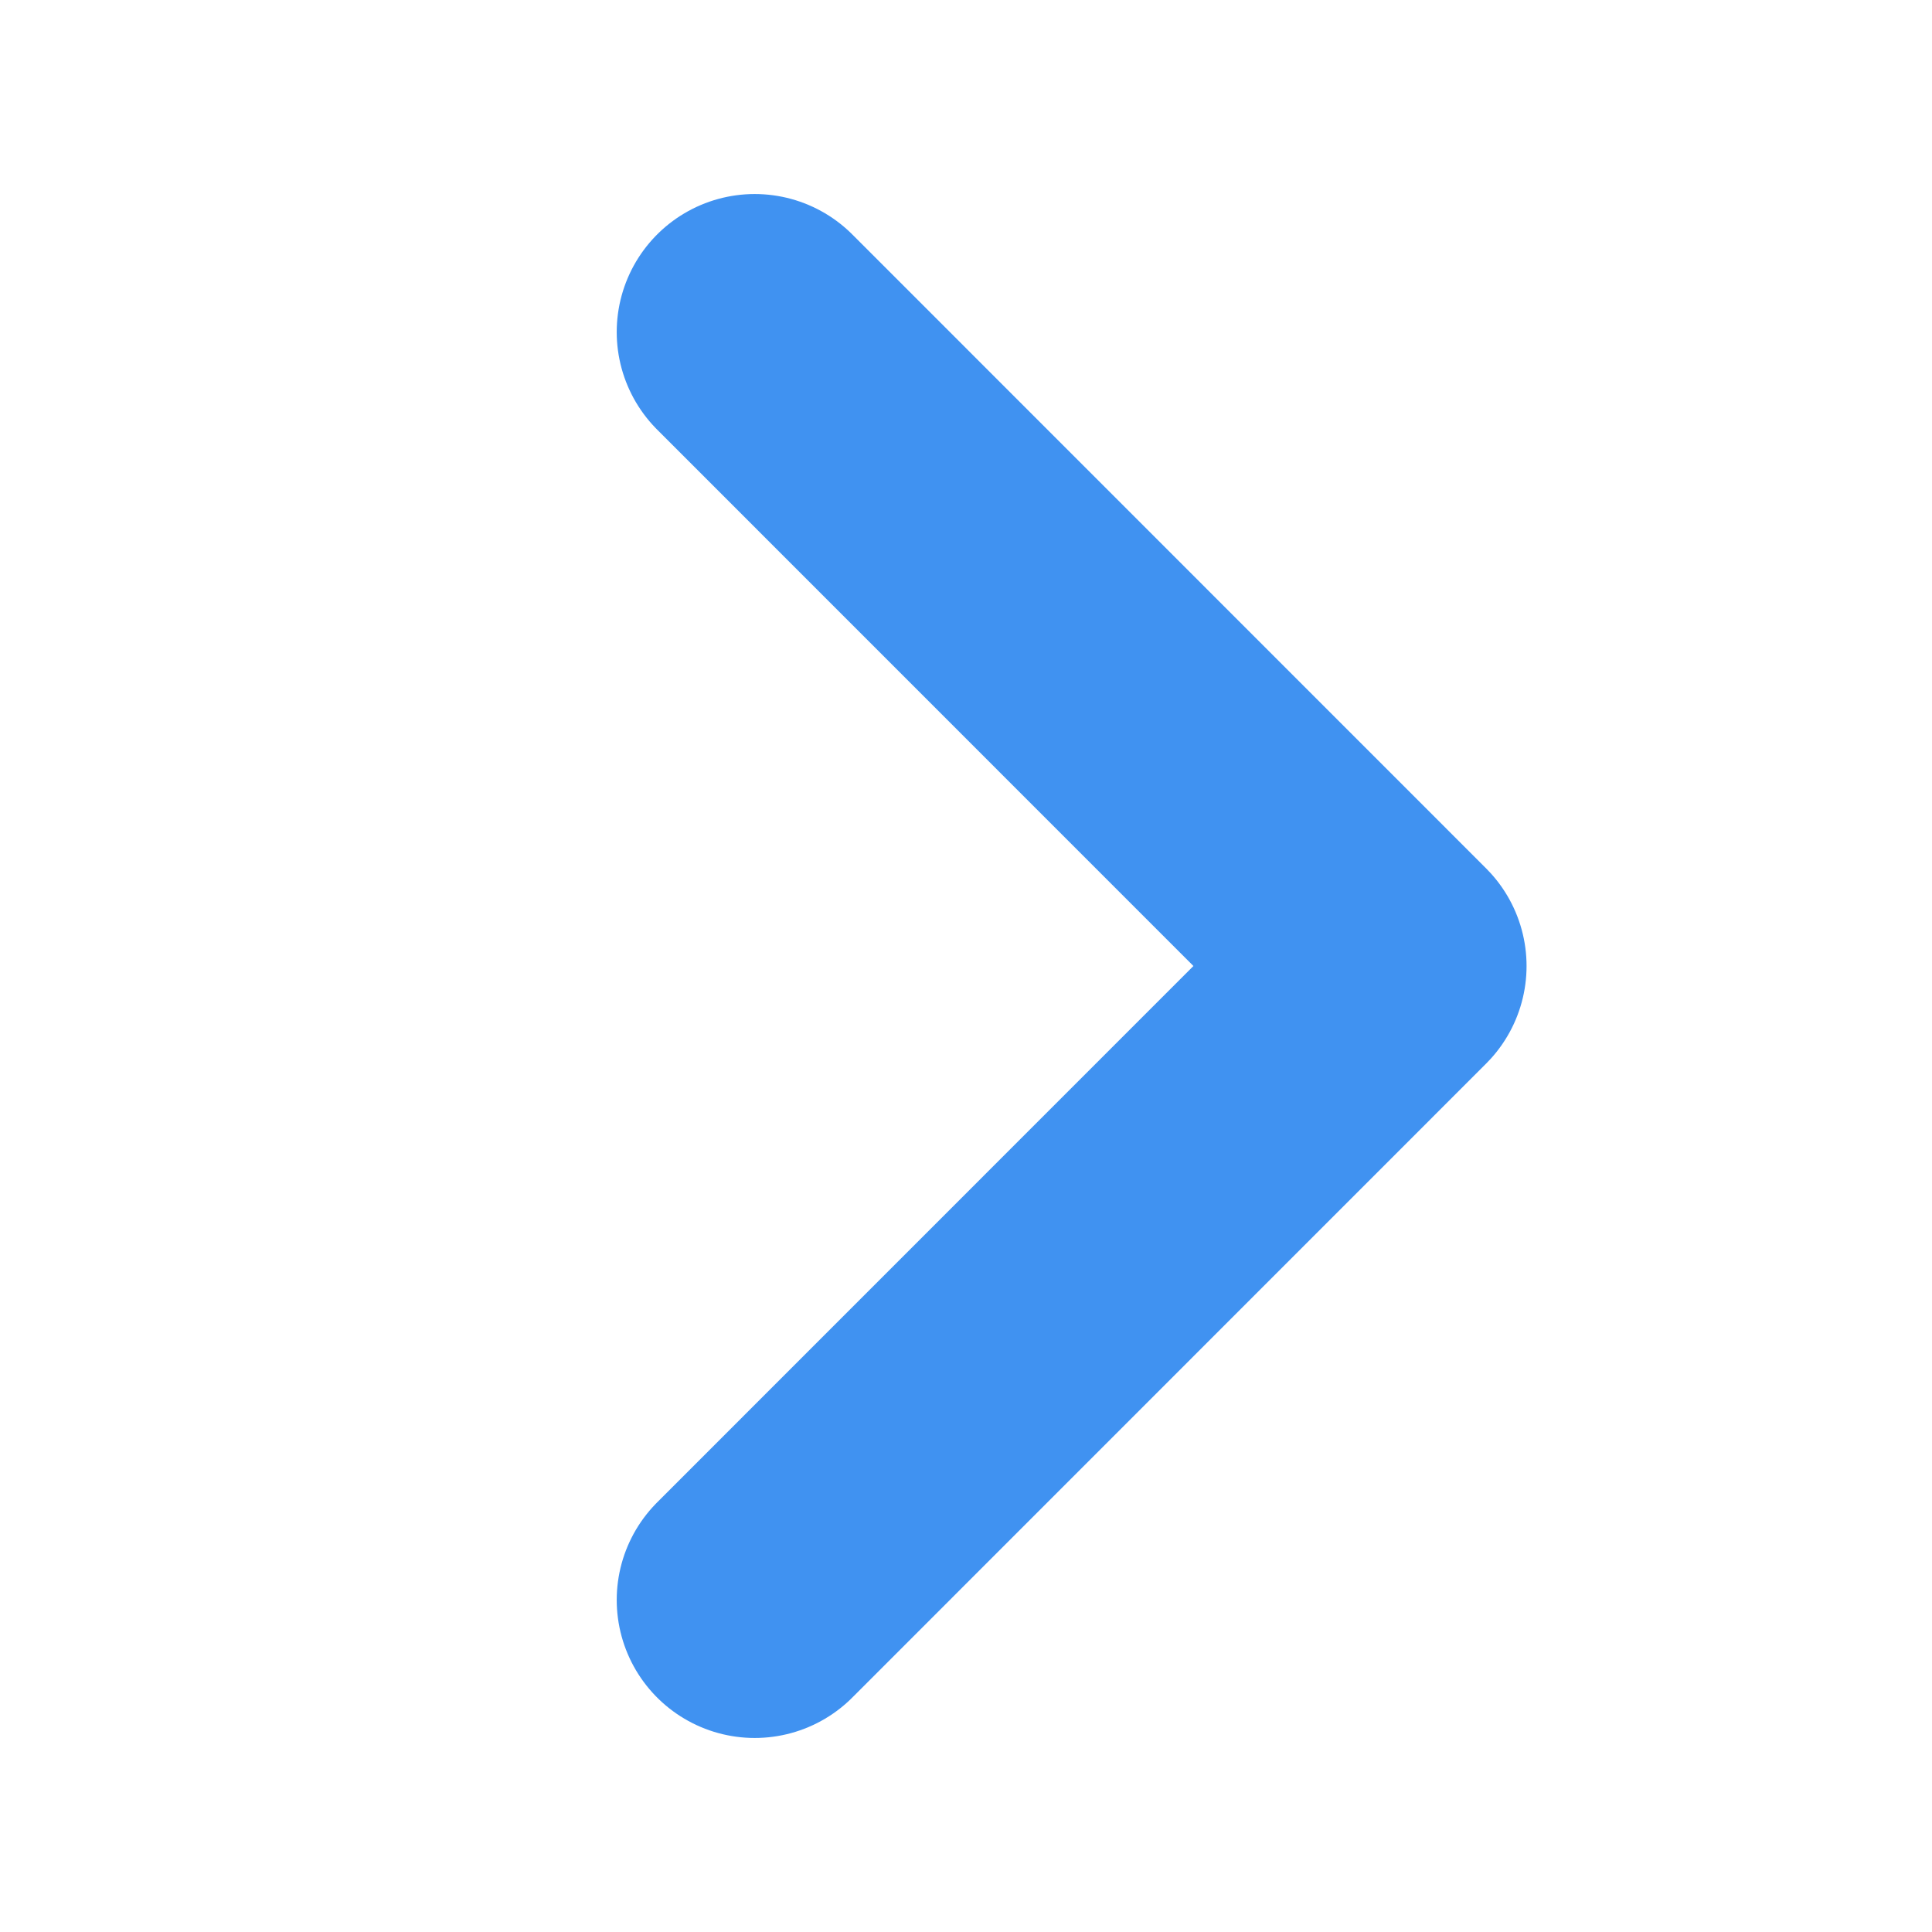 <svg width="14" height="14" viewBox="0 0 14 14" fill="none" xmlns="http://www.w3.org/2000/svg">
<path d="M5.469 2.406L10.062 7L5.469 11.594" stroke="#4092F1" stroke-width="2" stroke-linecap="round" stroke-linejoin="round"/>
</svg>
